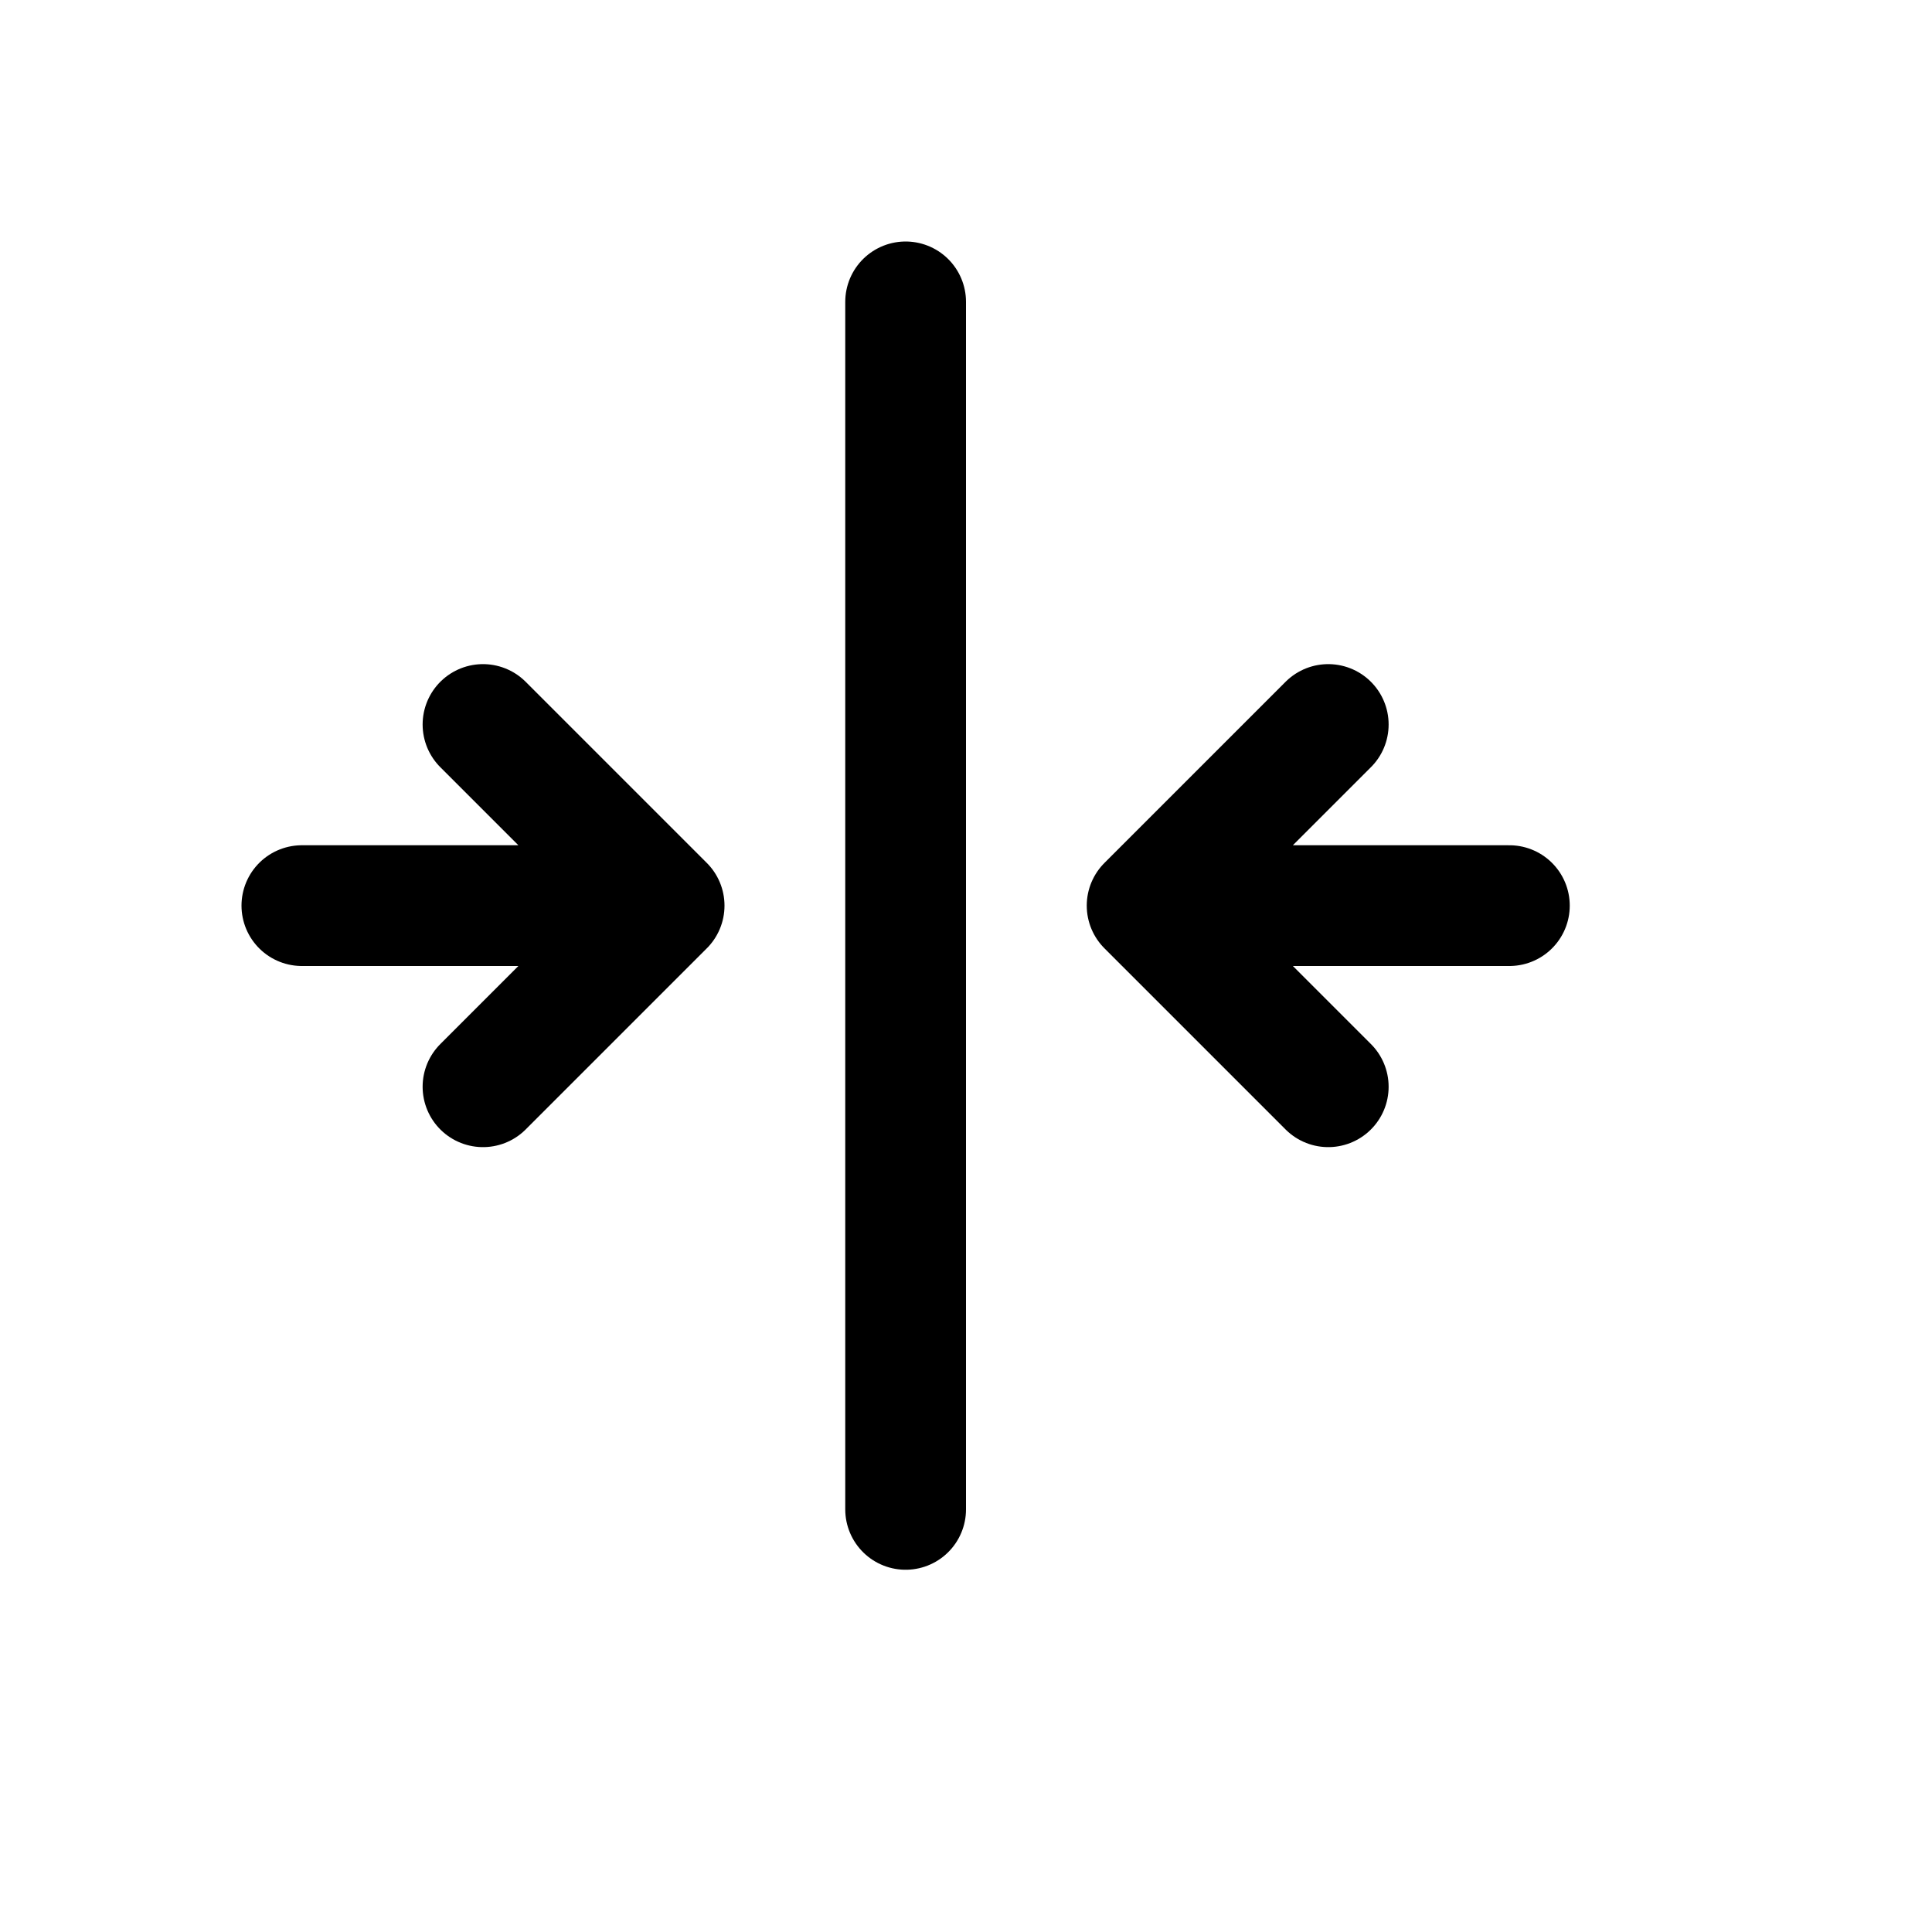 <svg xmlns="http://www.w3.org/2000/svg" width="16" height="16" viewBox="0 0 16 16" fill="none">
<g id="min-width[interface,arrow,vertical,collapse,fold,split]">
<path id="Vector" d="M2.5 7.5H5.5M5.5 7.5L4 6M5.5 7.5L4 9M12.5 7.5H9.5M9.5 7.5L11 9M9.5 7.5L11 6M7.5 2.5V12.5" stroke="black" stroke-linecap="round" stroke-linejoin="round"/>
</g>
</svg>